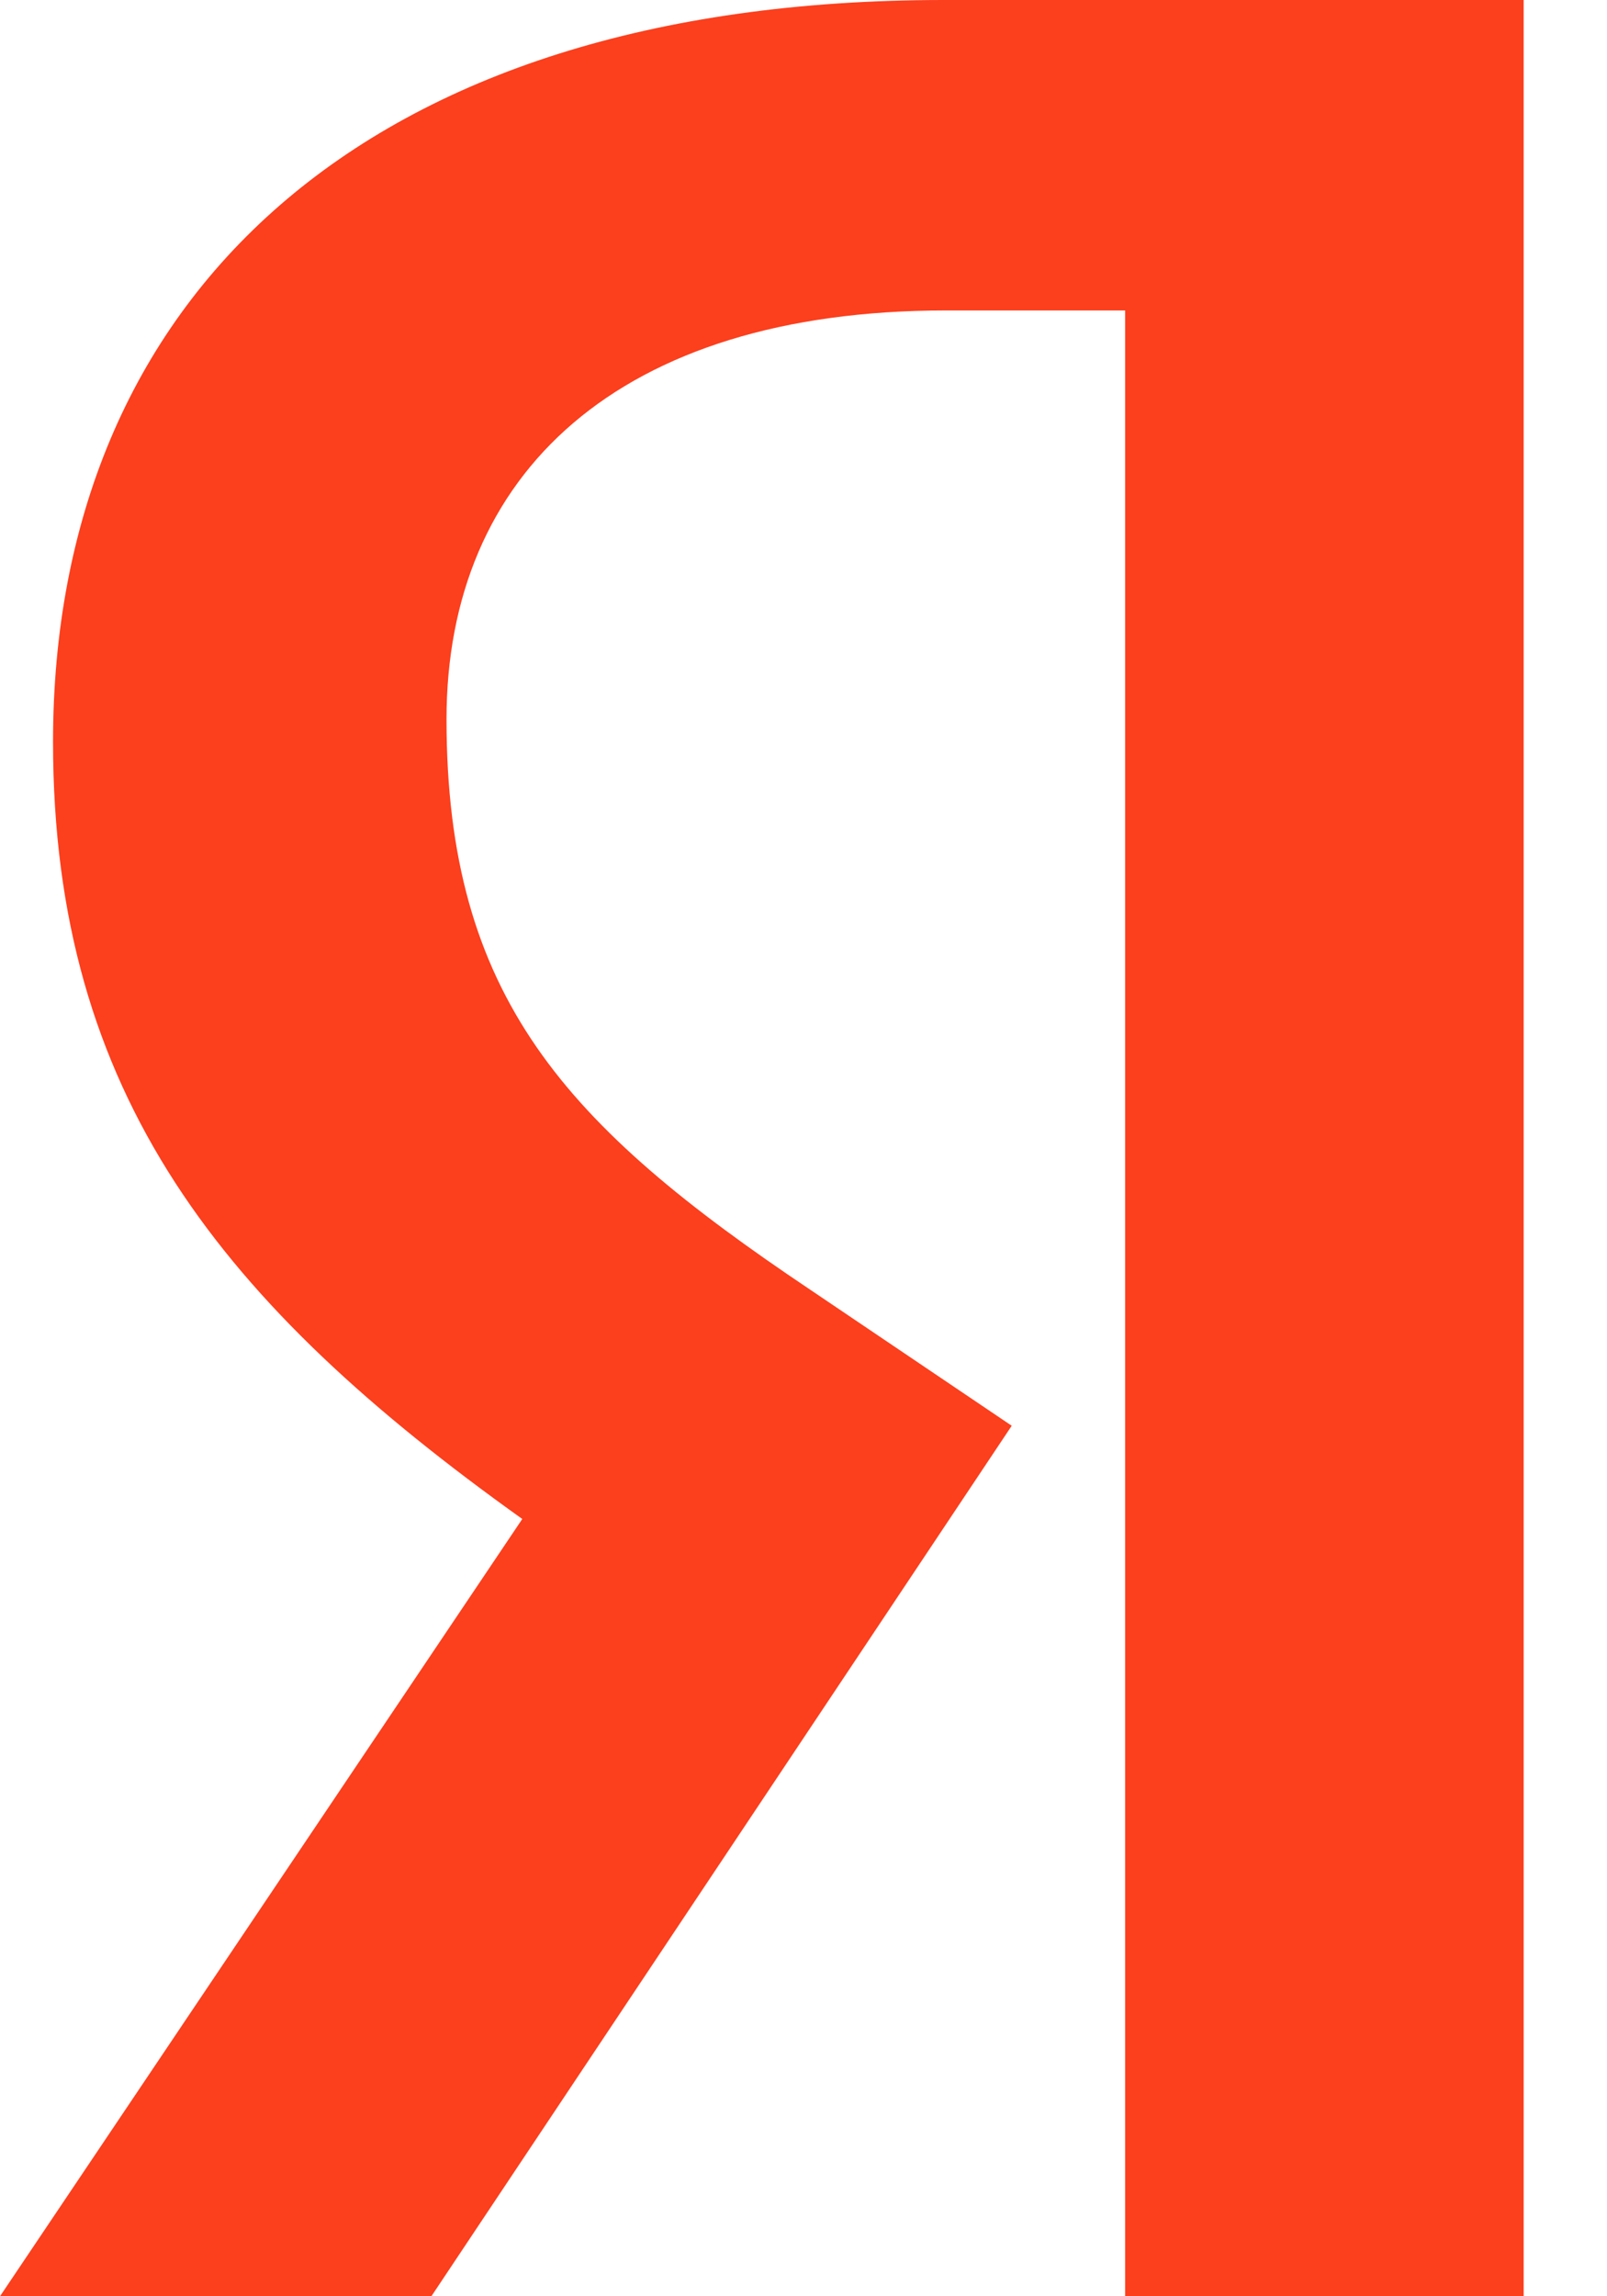 <svg width="7" height="10" viewBox="0 0 7 10" fill="none" xmlns="http://www.w3.org/2000/svg"><g id="&#208;&#152;&#208;&#186;&#208;&#190;&#208;&#189;&#208;&#186;&#208;&#176; &#208;&#175;&#208;&#189;&#208;&#180;&#208;&#181;&#208;&#186;&#209;&#129;"><path id="Glyph" d="M6.648 10H4.901V1.352H4.121C2.692 1.352 1.945 2.066 1.945 3.132C1.945 4.341 2.462 4.901 3.527 5.615L4.407 6.209L1.879 10H0L2.275 6.615C0.967 5.681 0.231 4.769 0.231 3.231C0.231 1.308 1.571 0 4.11 0H6.637V10H6.648Z" fill="#FC3F1D"/></g></svg>
